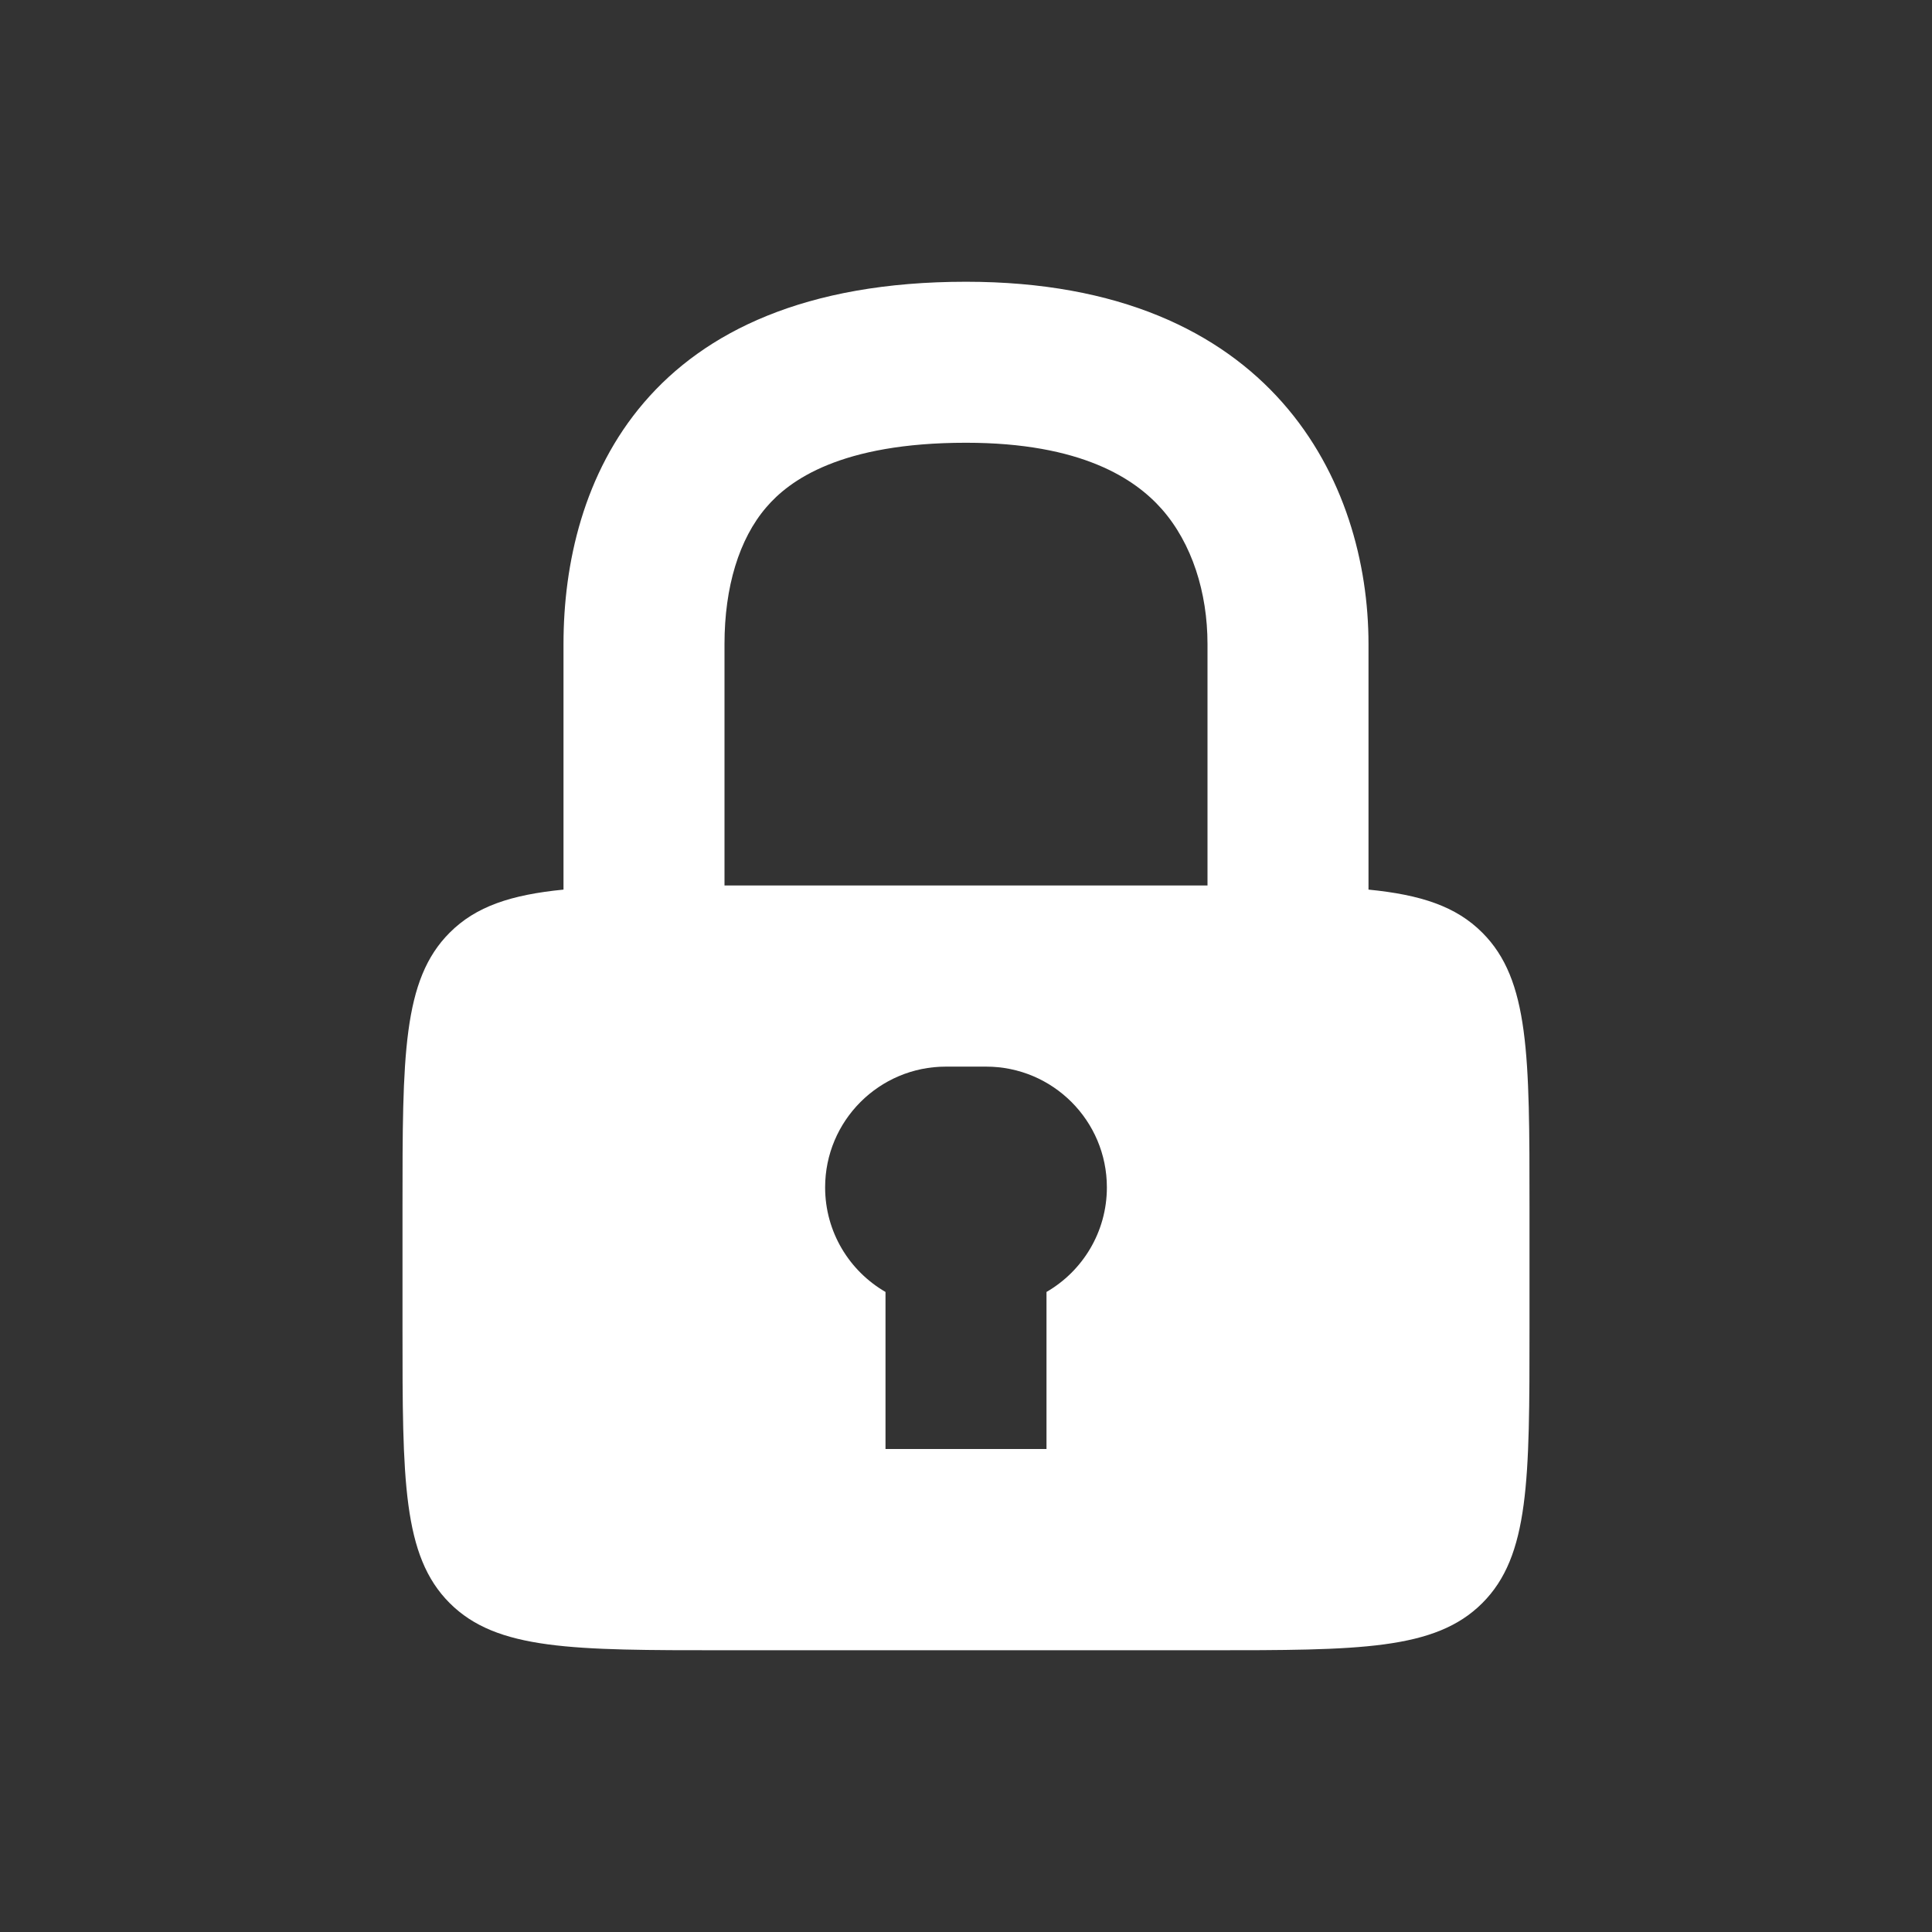 <svg width="24" height="24" viewBox="0 0 24 24" fill="none" xmlns="http://www.w3.org/2000/svg">
<rect x="0" y="0" width="24" height="24" fill="#333333" stroke="none"/>
<path fill-rule="evenodd" clip-rule="evenodd" d="M5.586 11.586C5.912 11.259 6.35 11.115 7 11.051V8C7 6 8 3.5 12 3.5C15.815 3.5 17 6 17 8V11.051C17.65 11.115 18.088 11.259 18.414 11.586C19 12.172 19 13.114 19 15V16.5C19 18.386 19 19.328 18.414 19.914C17.828 20.5 16.886 20.5 15 20.5H9C7.114 20.5 6.172 20.5 5.586 19.914C5 19.328 5 18.386 5 16.5V15C5 13.114 5 12.172 5.586 11.586ZM15 8V11H9V8C9 7.293 9.181 6.695 9.519 6.302C9.804 5.968 10.441 5.5 12 5.5C13.438 5.5 14.102 5.951 14.432 6.324C14.807 6.749 15 7.361 15 8ZM10.25 14.75C10.25 13.922 10.922 13.25 11.75 13.25H12.25C13.078 13.25 13.75 13.922 13.75 14.75C13.75 15.305 13.448 15.79 13 16.049V18H11V16.049C10.552 15.79 10.25 15.305 10.25 14.75Z" fill="white"/>
</svg>
